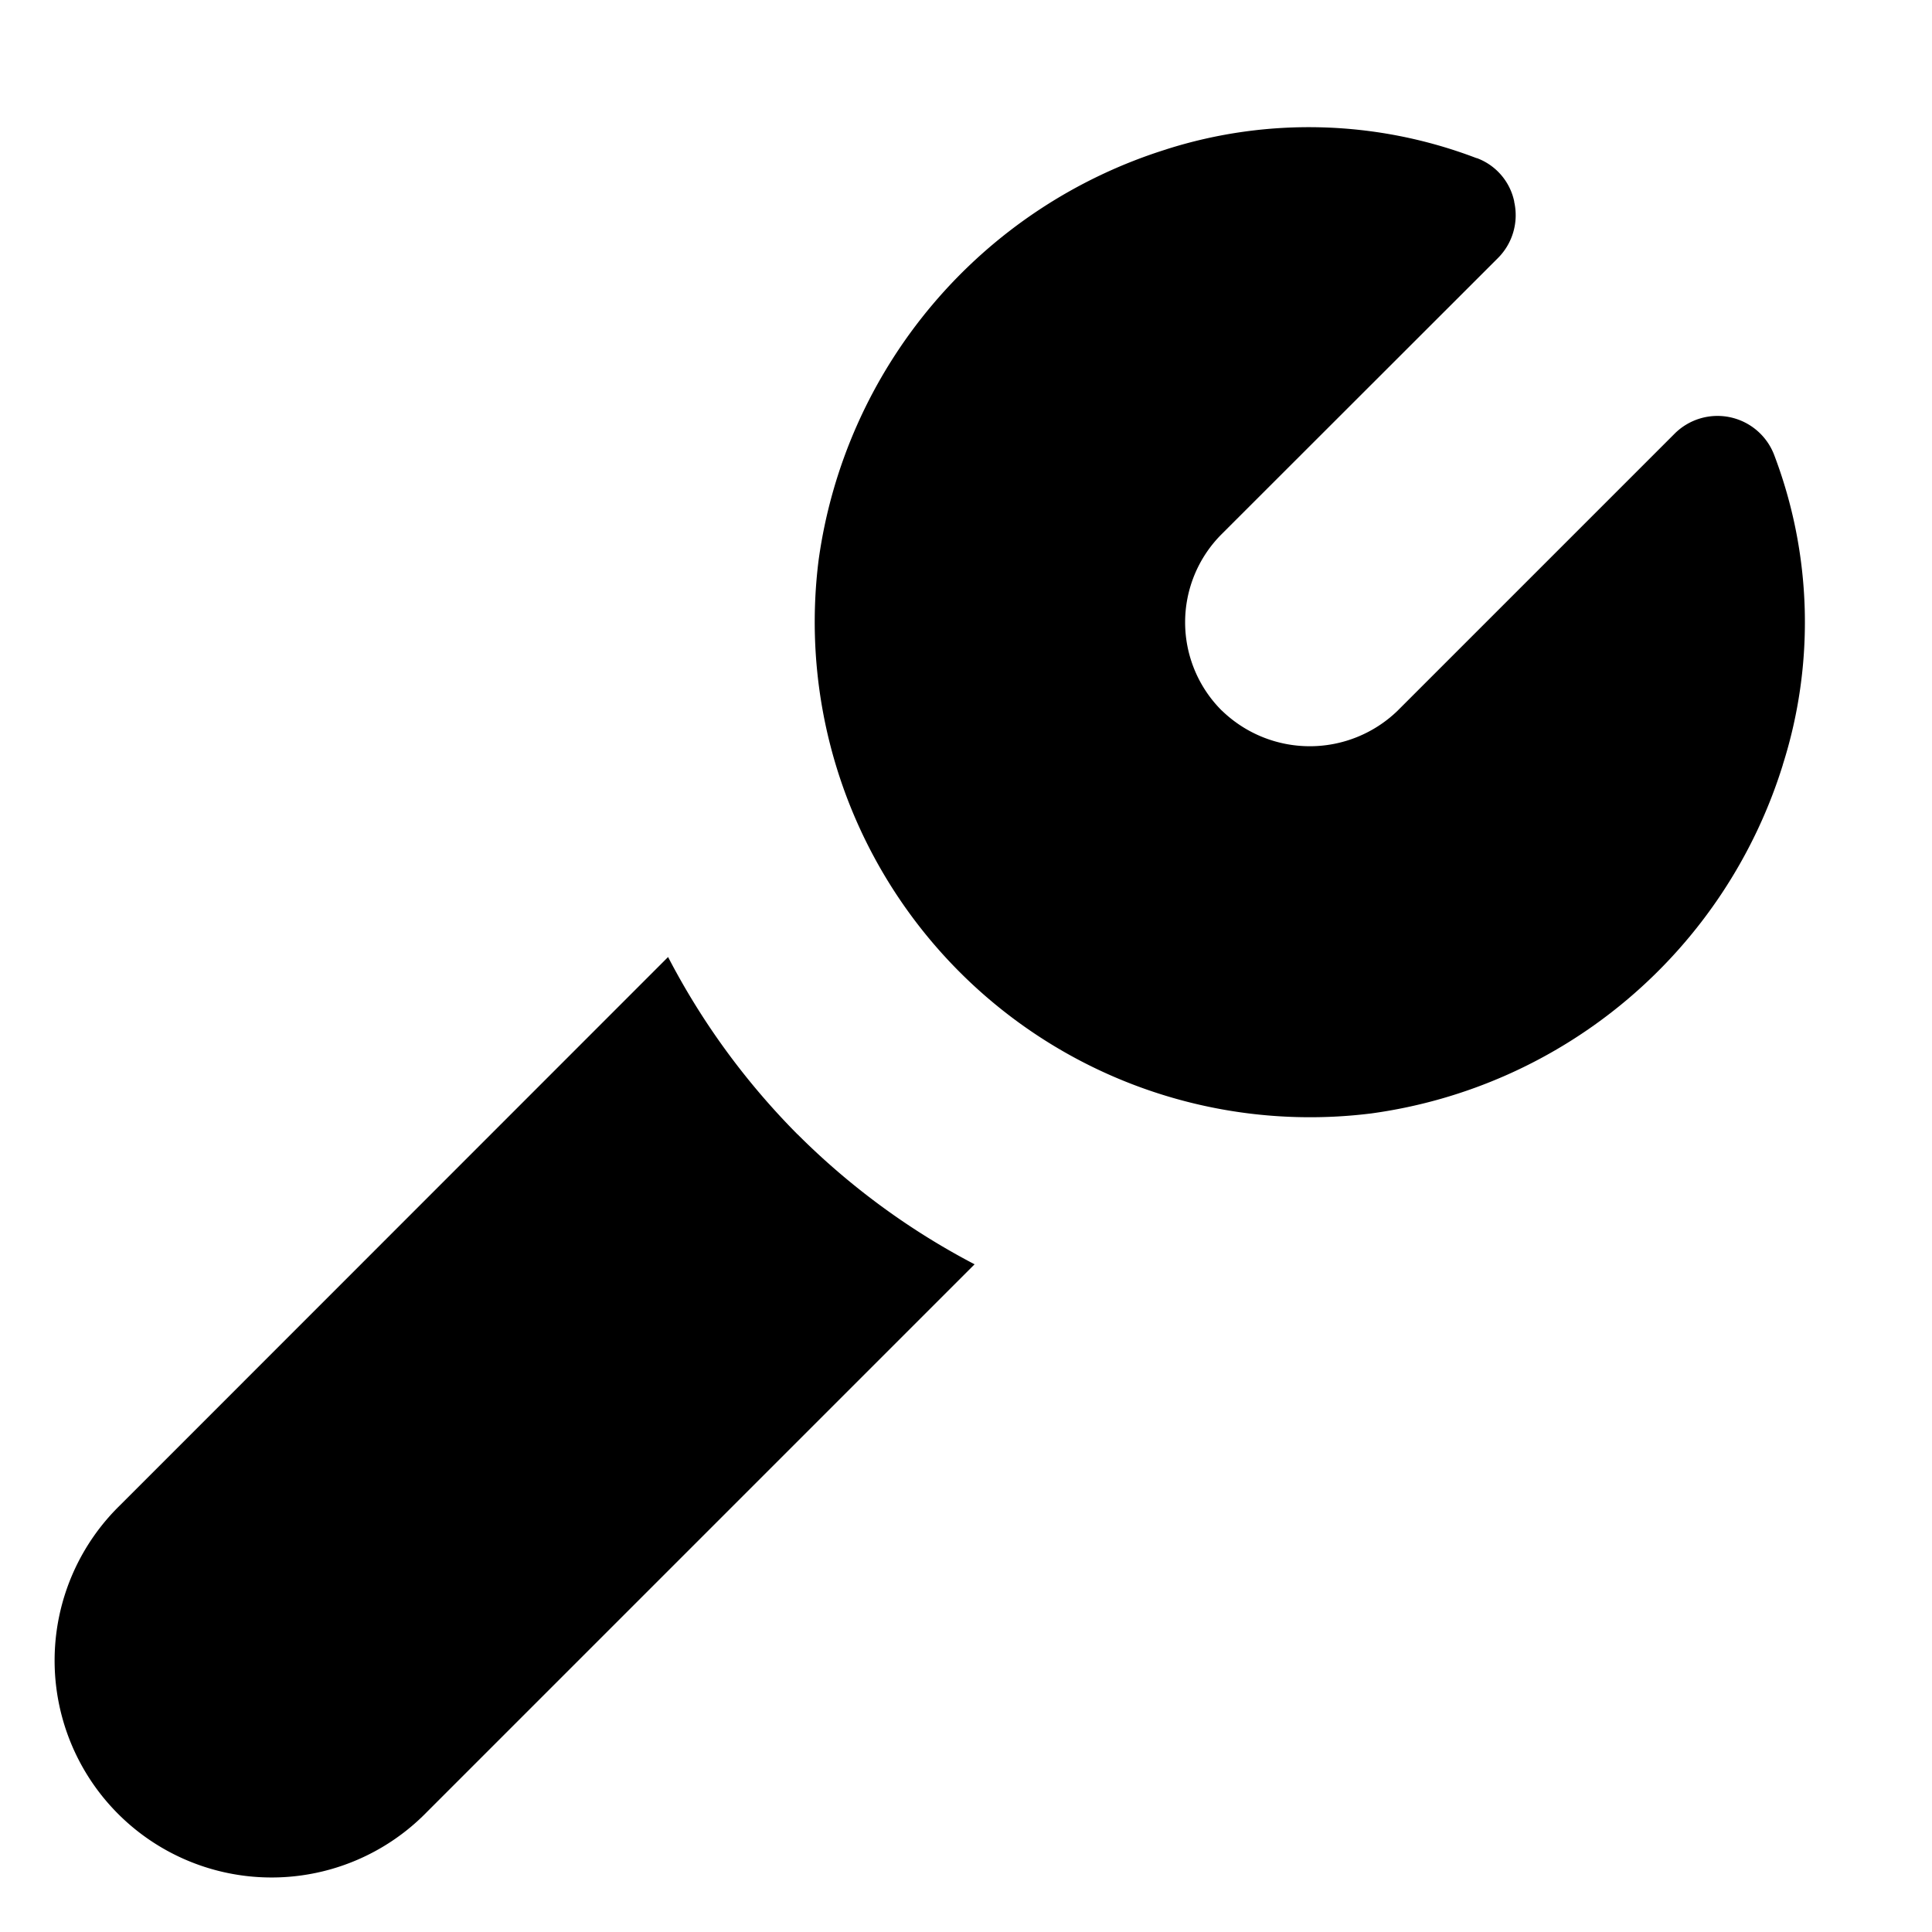 <svg xmlns="http://www.w3.org/2000/svg" width="20" height="20" viewBox="0 0 20 20" fill="currentColor"><path d="M17.335 4.49h0l-2.863 2.863-.007.007h0a1.307 1.307 0 01-1.812 0l-.008-.007h0a1.29 1.29 0 010-1.822h0l2.864-2.862s0 0 0 0a.627.627 0 00.166-.579v-.005h0a.613.613 0 00-.386-.448h-.004 0a4.863 4.863 0 00-3.209-.092l-.002.001a5.2 5.2 0 00-3.6 4.254 5.127 5.127 0 005.723 5.726 5.2 5.2 0 004.258-3.606v-.002a4.872 4.872 0 00-.089-3.209l-1.03-.22zm0 0a.628.628 0 011.031.219l-1.03-.22zm-9.08 7.253h.002a7.5 7.5 0 001.832 1.345l-5.667 5.667s0 0 0 0a2.246 2.246 0 11-3.176-3.176h0l5.67-5.672c.35.675.802 1.294 1.34 1.836z"/></svg>